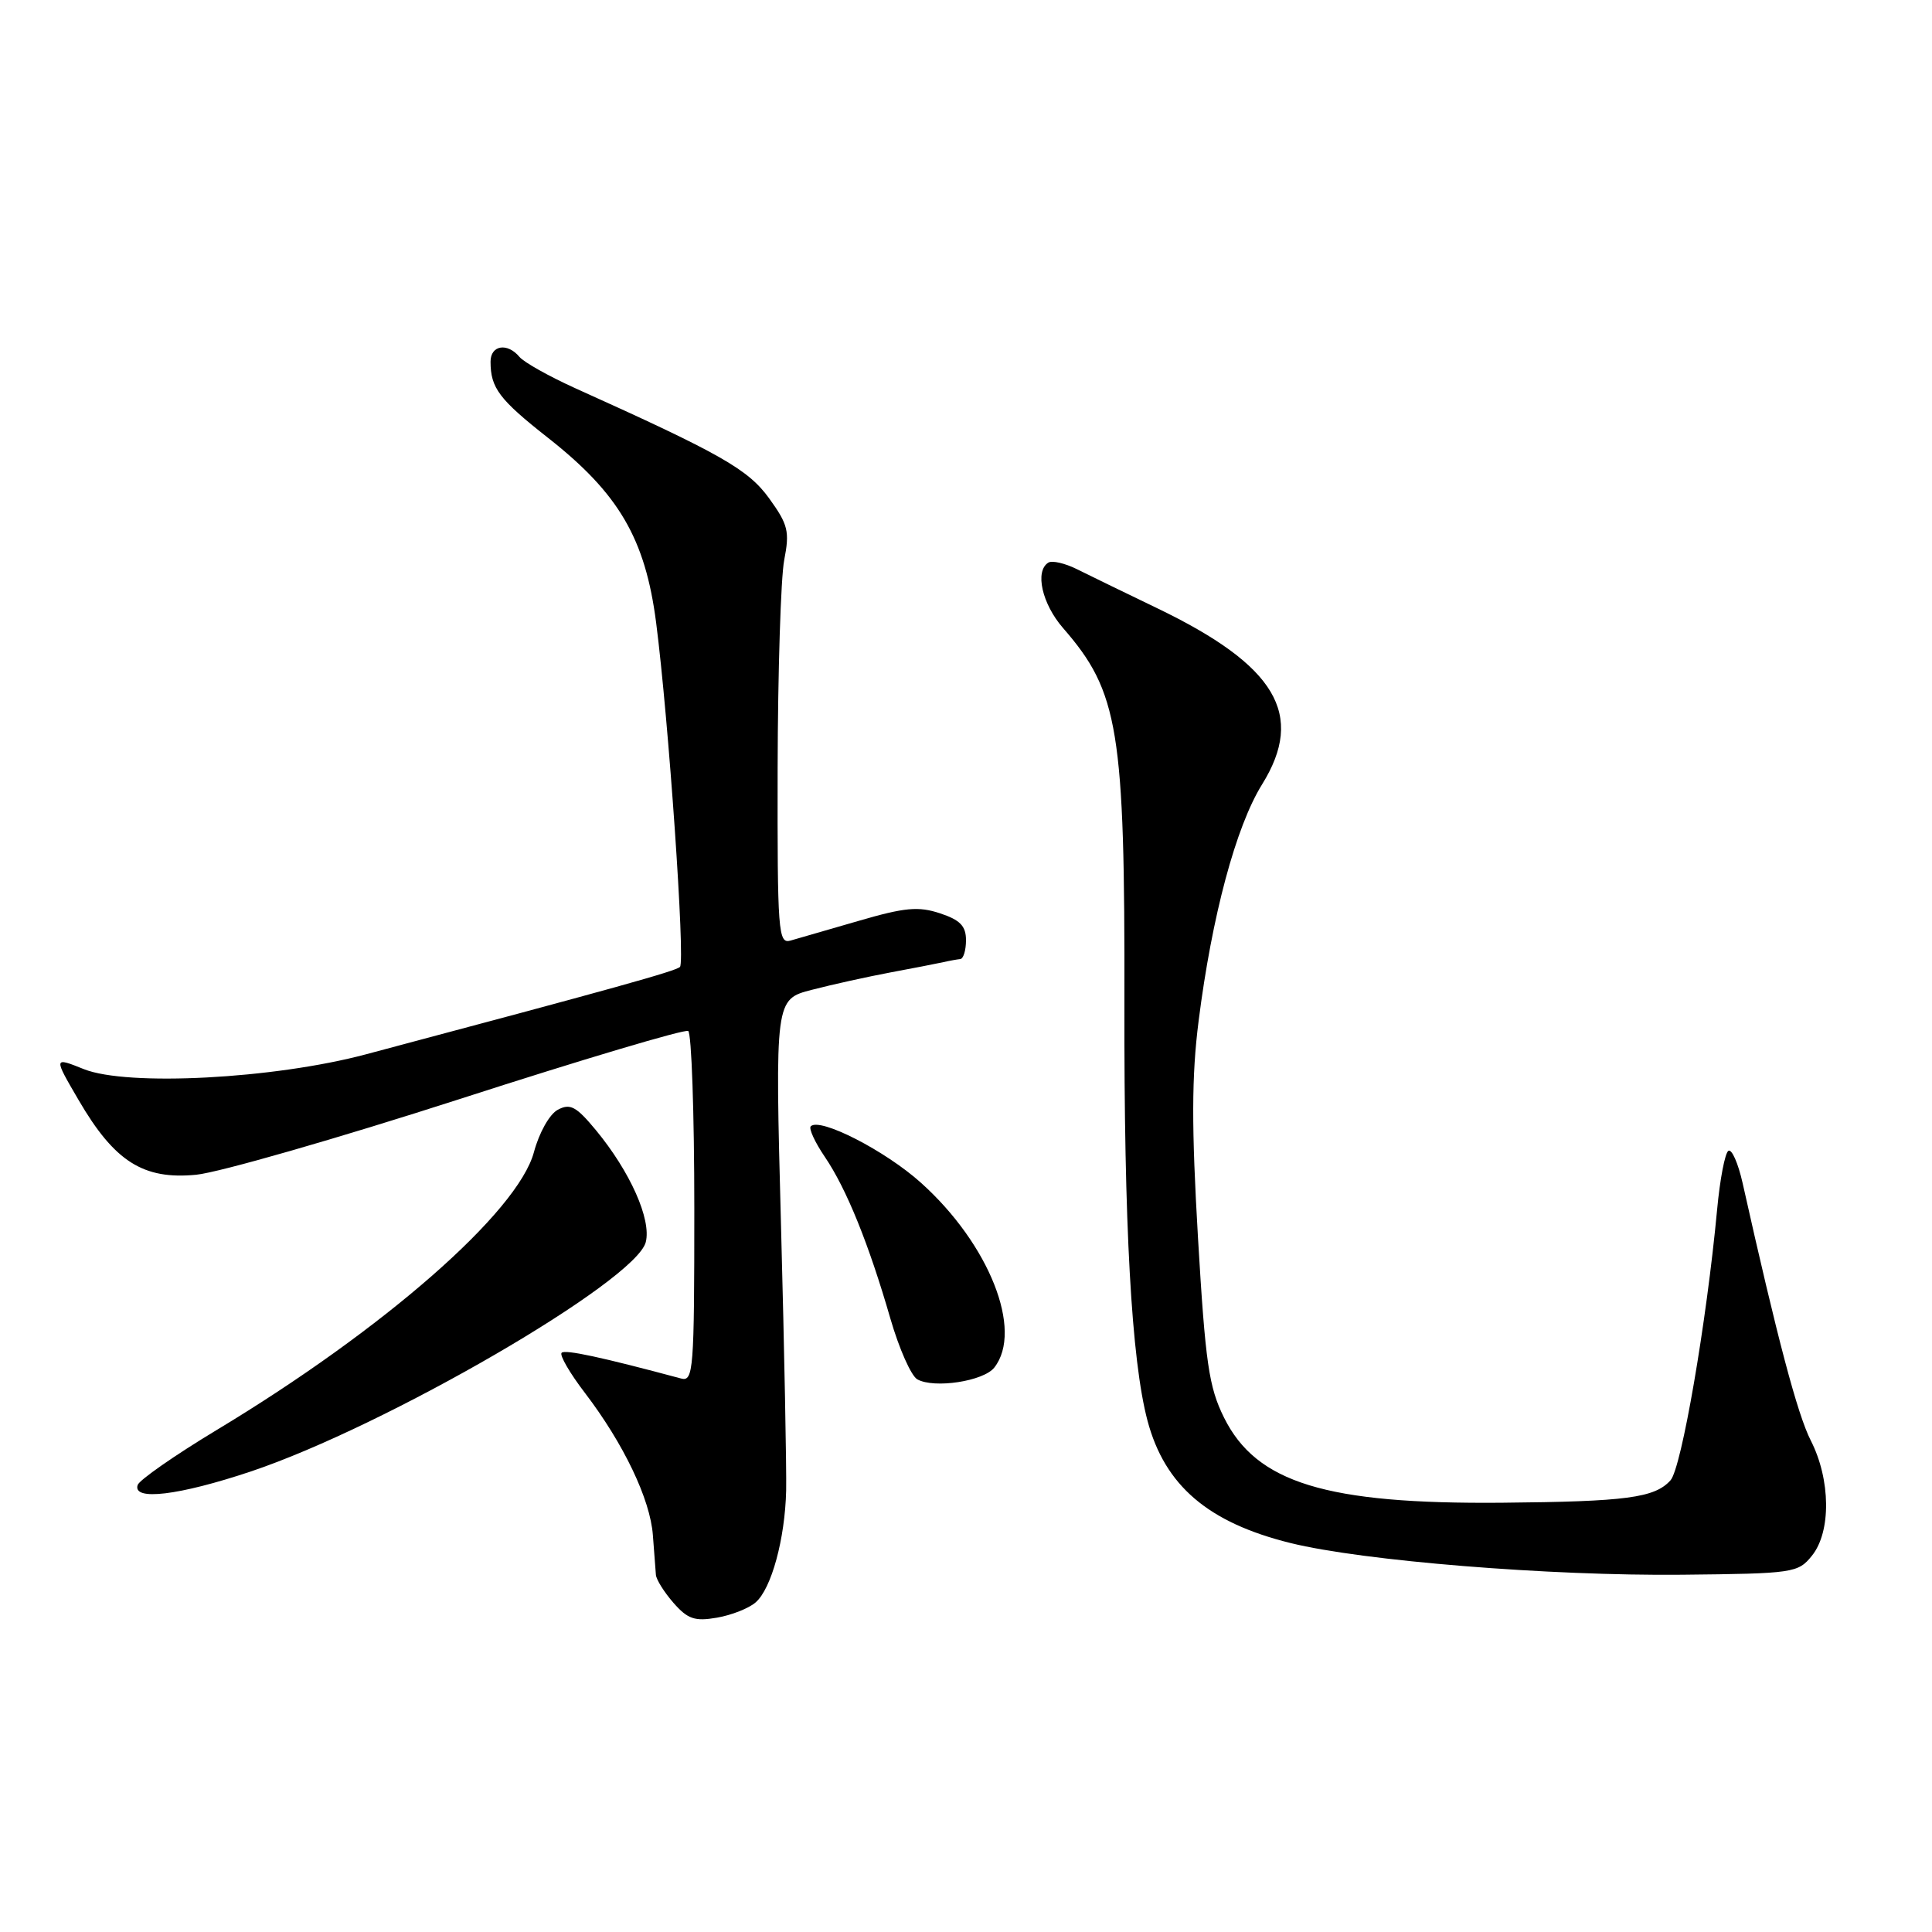 <?xml version="1.0" encoding="UTF-8" standalone="no"?>
<!DOCTYPE svg PUBLIC "-//W3C//DTD SVG 1.1//EN" "http://www.w3.org/Graphics/SVG/1.1/DTD/svg11.dtd" >
<svg xmlns="http://www.w3.org/2000/svg" xmlns:xlink="http://www.w3.org/1999/xlink" version="1.1" viewBox="0 0 256 256">
 <g >
 <path fill="currentColor"
d=" M 100.13 212.32 C 102.22 210.51 104.02 203.91 104.17 197.50 C 104.23 194.75 103.93 178.98 103.49 162.45 C 102.69 132.41 102.69 132.41 107.60 131.15 C 110.29 130.45 114.97 129.42 118.00 128.85 C 121.03 128.29 124.17 127.67 125.00 127.49 C 125.83 127.30 126.84 127.12 127.25 127.08 C 127.66 127.03 128.00 125.91 128.00 124.58 C 128.00 122.70 127.22 121.90 124.56 121.02 C 121.69 120.07 119.89 120.24 113.81 122.01 C 109.79 123.17 105.71 124.36 104.75 124.63 C 103.12 125.10 103.00 123.56 103.04 101.82 C 103.07 88.99 103.46 76.57 103.91 74.22 C 104.65 70.41 104.43 69.52 101.92 66.04 C 99.12 62.18 95.56 60.15 76.20 51.43 C 72.74 49.86 69.42 48.00 68.83 47.29 C 67.23 45.37 65.00 45.73 65.00 47.92 C 65.00 51.41 66.15 52.93 72.61 58.01 C 82.00 65.39 85.50 71.36 86.94 82.50 C 88.59 95.28 90.82 127.38 90.10 128.12 C 89.57 128.67 81.44 130.93 48.50 139.70 C 36.29 142.96 16.89 143.97 11.12 141.67 C 7.08 140.05 7.08 140.05 10.42 145.77 C 15.17 153.92 18.99 156.34 26.00 155.66 C 29.02 155.36 44.75 150.84 60.94 145.62 C 77.13 140.39 90.74 136.34 91.19 136.61 C 91.63 136.89 92.00 147.47 92.00 160.13 C 92.00 181.55 91.88 183.10 90.25 182.66 C 79.74 179.84 74.88 178.79 74.42 179.25 C 74.11 179.55 75.50 181.95 77.50 184.56 C 82.64 191.30 86.16 198.66 86.51 203.42 C 86.68 205.66 86.86 208.02 86.91 208.67 C 86.96 209.31 88.01 210.98 89.25 212.40 C 91.13 214.54 92.07 214.86 95.00 214.35 C 96.92 214.02 99.24 213.11 100.13 212.32 Z  M 240.09 206.14 C 242.65 202.97 242.58 196.06 239.94 190.88 C 238.17 187.41 235.52 177.39 230.90 156.74 C 230.31 154.13 229.47 152.21 229.02 152.49 C 228.57 152.77 227.90 156.26 227.53 160.25 C 226.12 175.31 222.81 194.53 221.35 196.15 C 219.26 198.47 215.54 198.97 199.00 199.12 C 175.72 199.32 166.48 196.49 162.19 187.84 C 160.18 183.79 159.72 180.65 158.74 164.02 C 157.88 149.31 157.89 142.64 158.82 135.30 C 160.58 121.39 163.76 109.52 167.23 103.94 C 172.98 94.69 169.10 88.18 153.31 80.58 C 149.01 78.51 144.22 76.18 142.66 75.40 C 141.10 74.63 139.41 74.24 138.91 74.55 C 137.09 75.68 138.07 80.01 140.86 83.22 C 148.24 91.69 149.06 96.70 148.99 132.91 C 148.93 162.45 149.92 180.21 152.05 188.25 C 154.34 196.85 160.08 201.76 171.00 204.46 C 180.58 206.83 205.34 208.83 222.84 208.66 C 237.67 208.51 238.25 208.42 240.09 206.14 Z  M 33.23 194.98 C 51.15 188.97 84.27 169.74 85.57 164.58 C 86.32 161.58 83.51 155.26 78.96 149.75 C 76.35 146.60 75.55 146.17 73.91 147.05 C 72.82 147.63 71.44 150.08 70.75 152.66 C 68.62 160.60 50.88 176.14 28.65 189.52 C 23.15 192.84 18.47 196.10 18.24 196.77 C 17.53 198.91 23.71 198.16 33.23 194.98 Z  M 131.75 181.21 C 135.61 176.29 131.08 164.85 122.04 156.73 C 117.31 152.47 108.64 148.03 107.43 149.24 C 107.14 149.53 107.98 151.36 109.30 153.30 C 112.16 157.51 115.12 164.82 117.98 174.72 C 119.13 178.69 120.73 182.31 121.55 182.77 C 123.78 184.02 130.33 183.02 131.75 181.21 Z "/>
</g>
</svg>